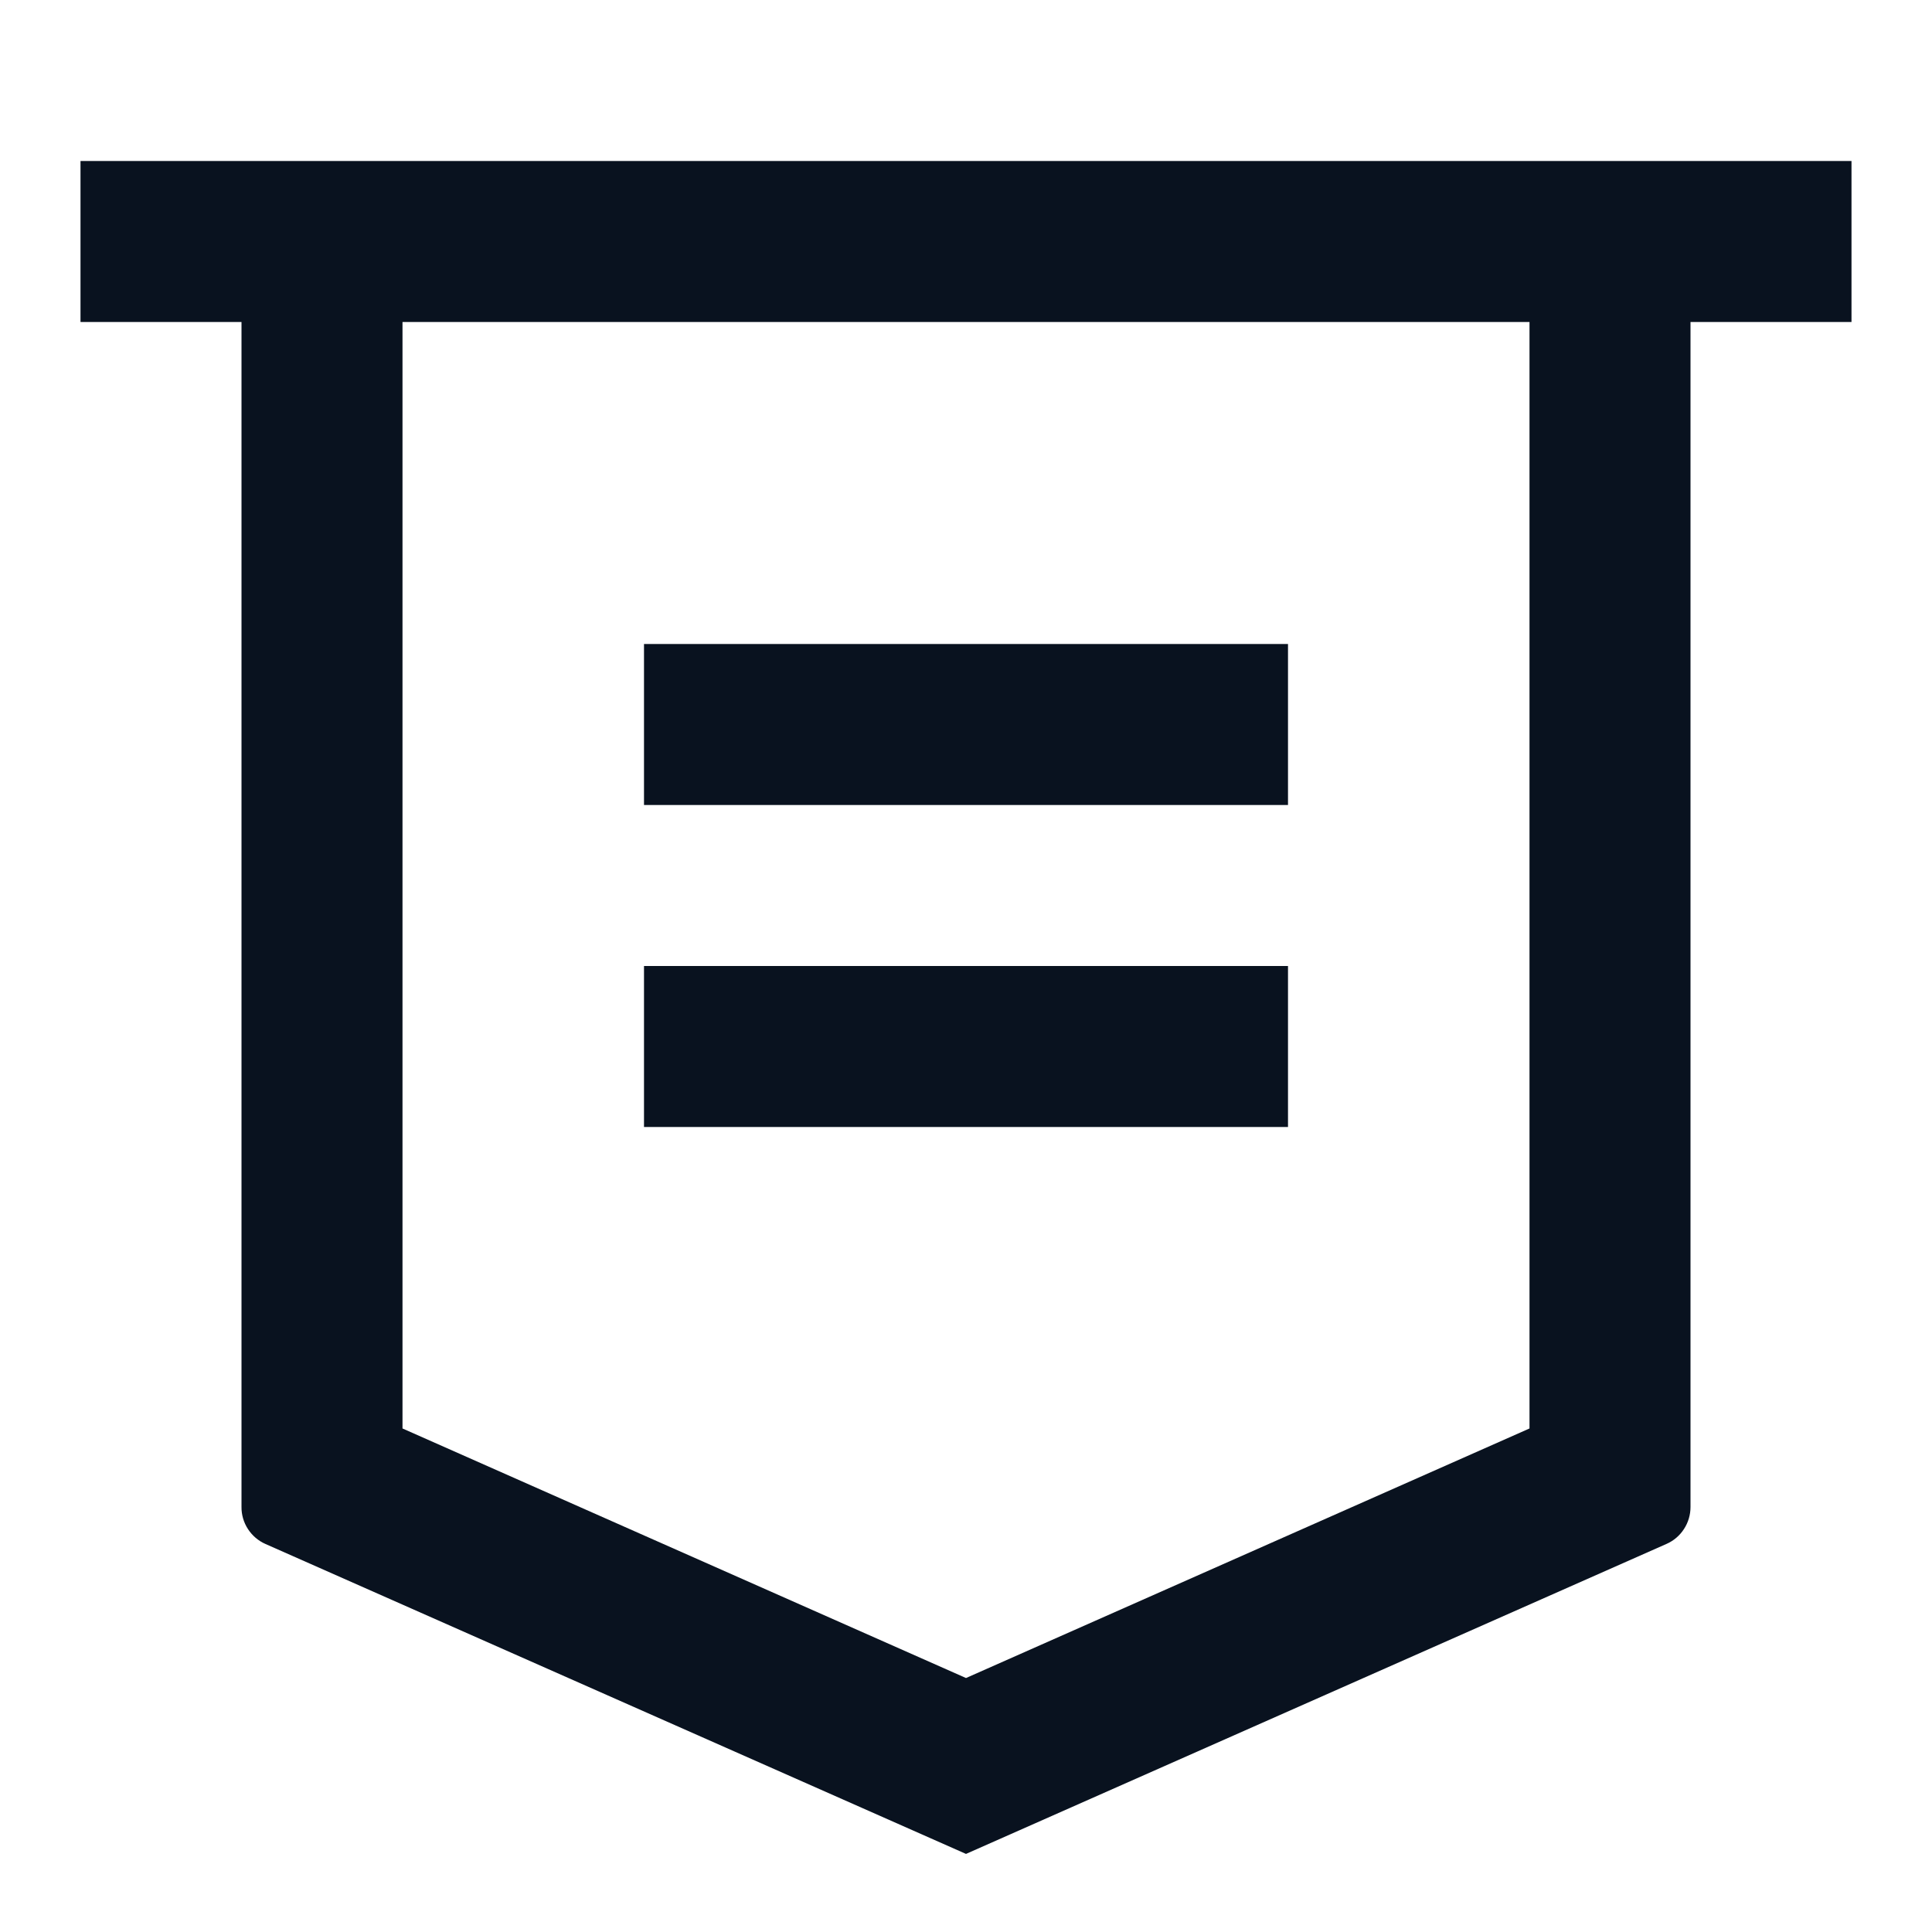 <svg width="24" height="24" viewBox="0 0 24 24" fill="none" xmlns="http://www.w3.org/2000/svg">
<g clip-path="url(#clip0_11_43447)">
<path d="M21 4V18.721C21 18.818 20.972 18.913 20.919 18.994C20.866 19.076 20.791 19.14 20.702 19.179L12 23.03L3.298 19.18C3.209 19.141 3.133 19.076 3.08 18.994C3.027 18.913 2.999 18.817 3 18.72V4H1V2H23V4H21ZM5 4V17.745L12 20.845L19 17.745V4H5ZM8 8H16V10H8V8ZM8 12H16V14H8V12Z" fill="#09121F"/>
</g>
<defs>
<clipPath id="clip0_11_43447">
<rect width="24" height="24" fill="white"/>
</clipPath>
</defs>
</svg>
